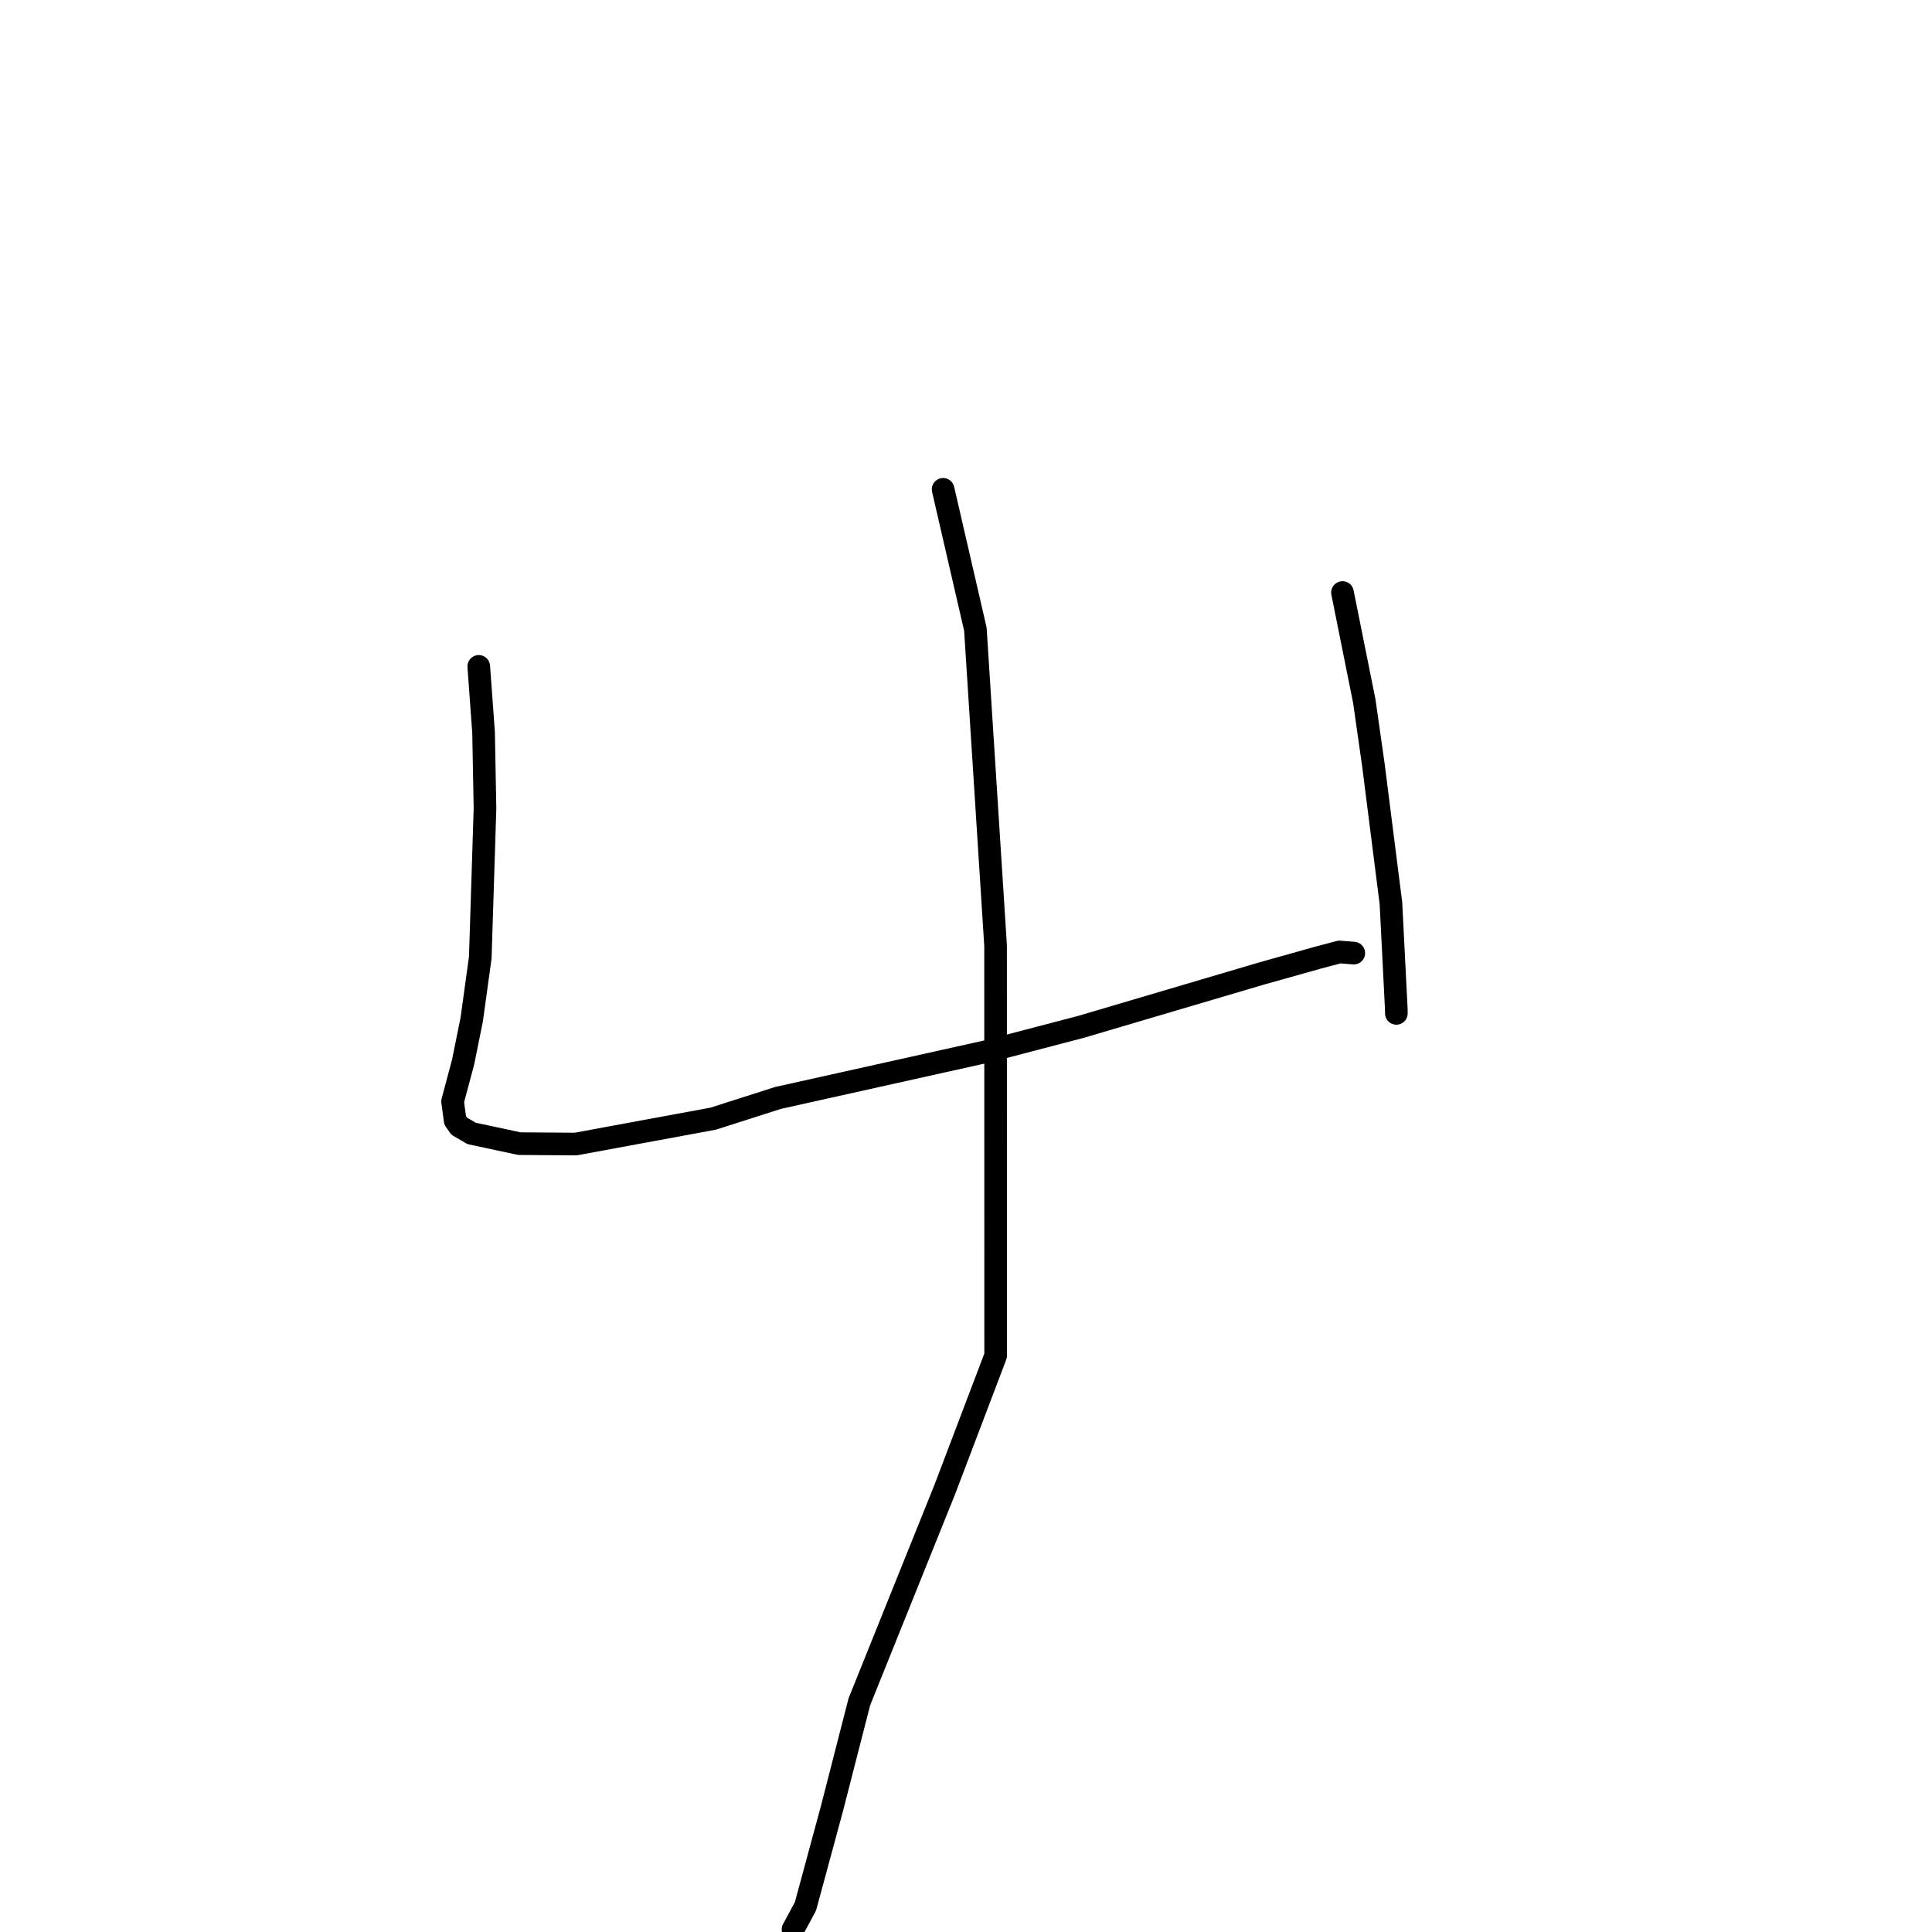 <?xml version="1.0" standalone="no"?>
    <svg width="256" height="256" xmlns="http://www.w3.org/2000/svg" version="1.1">
    <polyline stroke="black" stroke-width="3" stroke-linecap="round" fill="transparent" stroke-linejoin="round" points="63.438 88.3 64.076 97.077 64.265 107.141 63.64 126.866 62.508 135.08 61.367 140.718 59.971 145.946 60.307 148.454 60.84 149.22 62.48 150.18 68.82 151.539 76.283 151.593 94.514 148.226 103.086 145.484 130.85 139.305 143.266 136.055 167.102 129.012 174.628 126.9 177.492 126.14 179.211 126.278 179.383 126.292 " />
        <polyline stroke="black" stroke-width="3" stroke-linecap="round" fill="transparent" stroke-linejoin="round" points="177.886 78.513 180.781 92.932 181.979 101.343 184.308 119.7 185.013 133.635 185.026 134.276 " />
        <polyline stroke="black" stroke-width="3" stroke-linecap="round" fill="transparent" stroke-linejoin="round" points="124.968 64.842 129.243 83.375 131.919 125.293 131.93 179.624 125.181 197.386 113.87 225.494 110.226 239.691 106.729 252.597 105.081 255.659 " />
        </svg>
